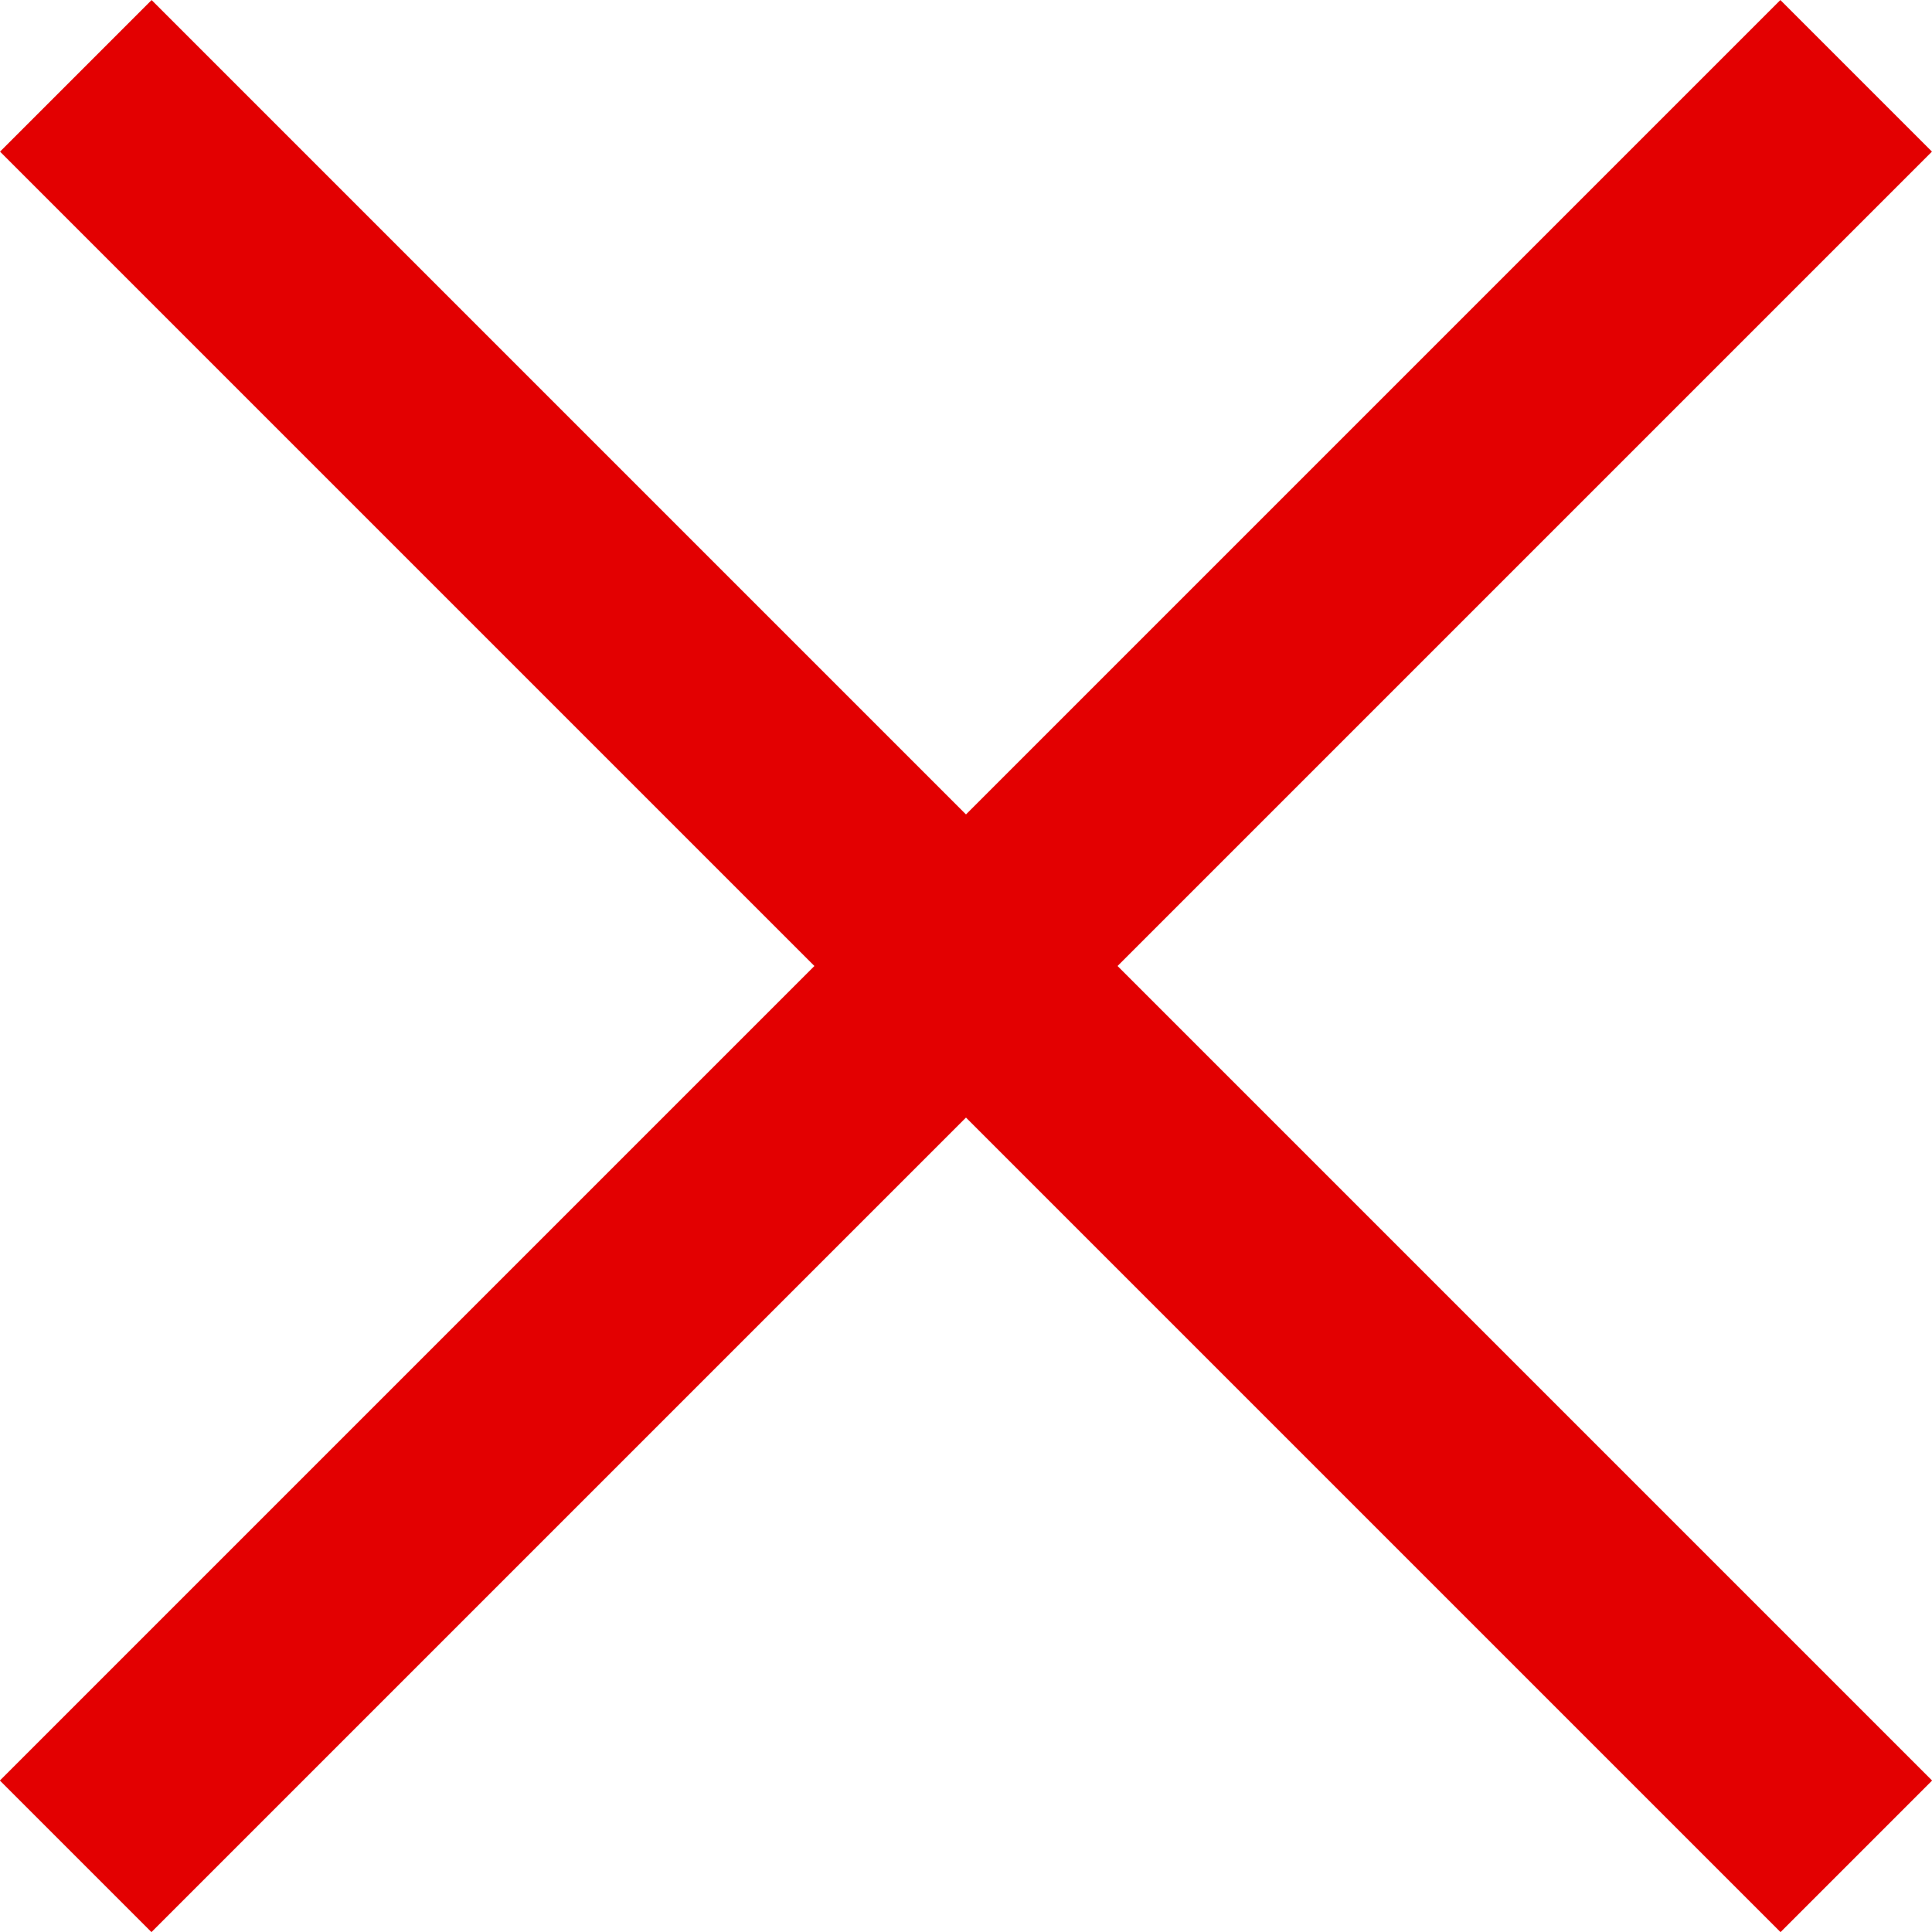<svg id="Ebene_1" data-name="Ebene 1" xmlns="http://www.w3.org/2000/svg" viewBox="0 0 99.14 99.14"><defs><style>.cls-1{fill:#e30001;}</style></defs><title>close-red</title><rect class="cls-1" x="-14.6" y="44.5" width="129.21" height="11" transform="translate(49.57 -21.14) rotate(45)"/><rect class="cls-1" x="-14.6" y="44.5" width="129.21" height="11" transform="translate(120.28 49.57) rotate(135)"/></svg>